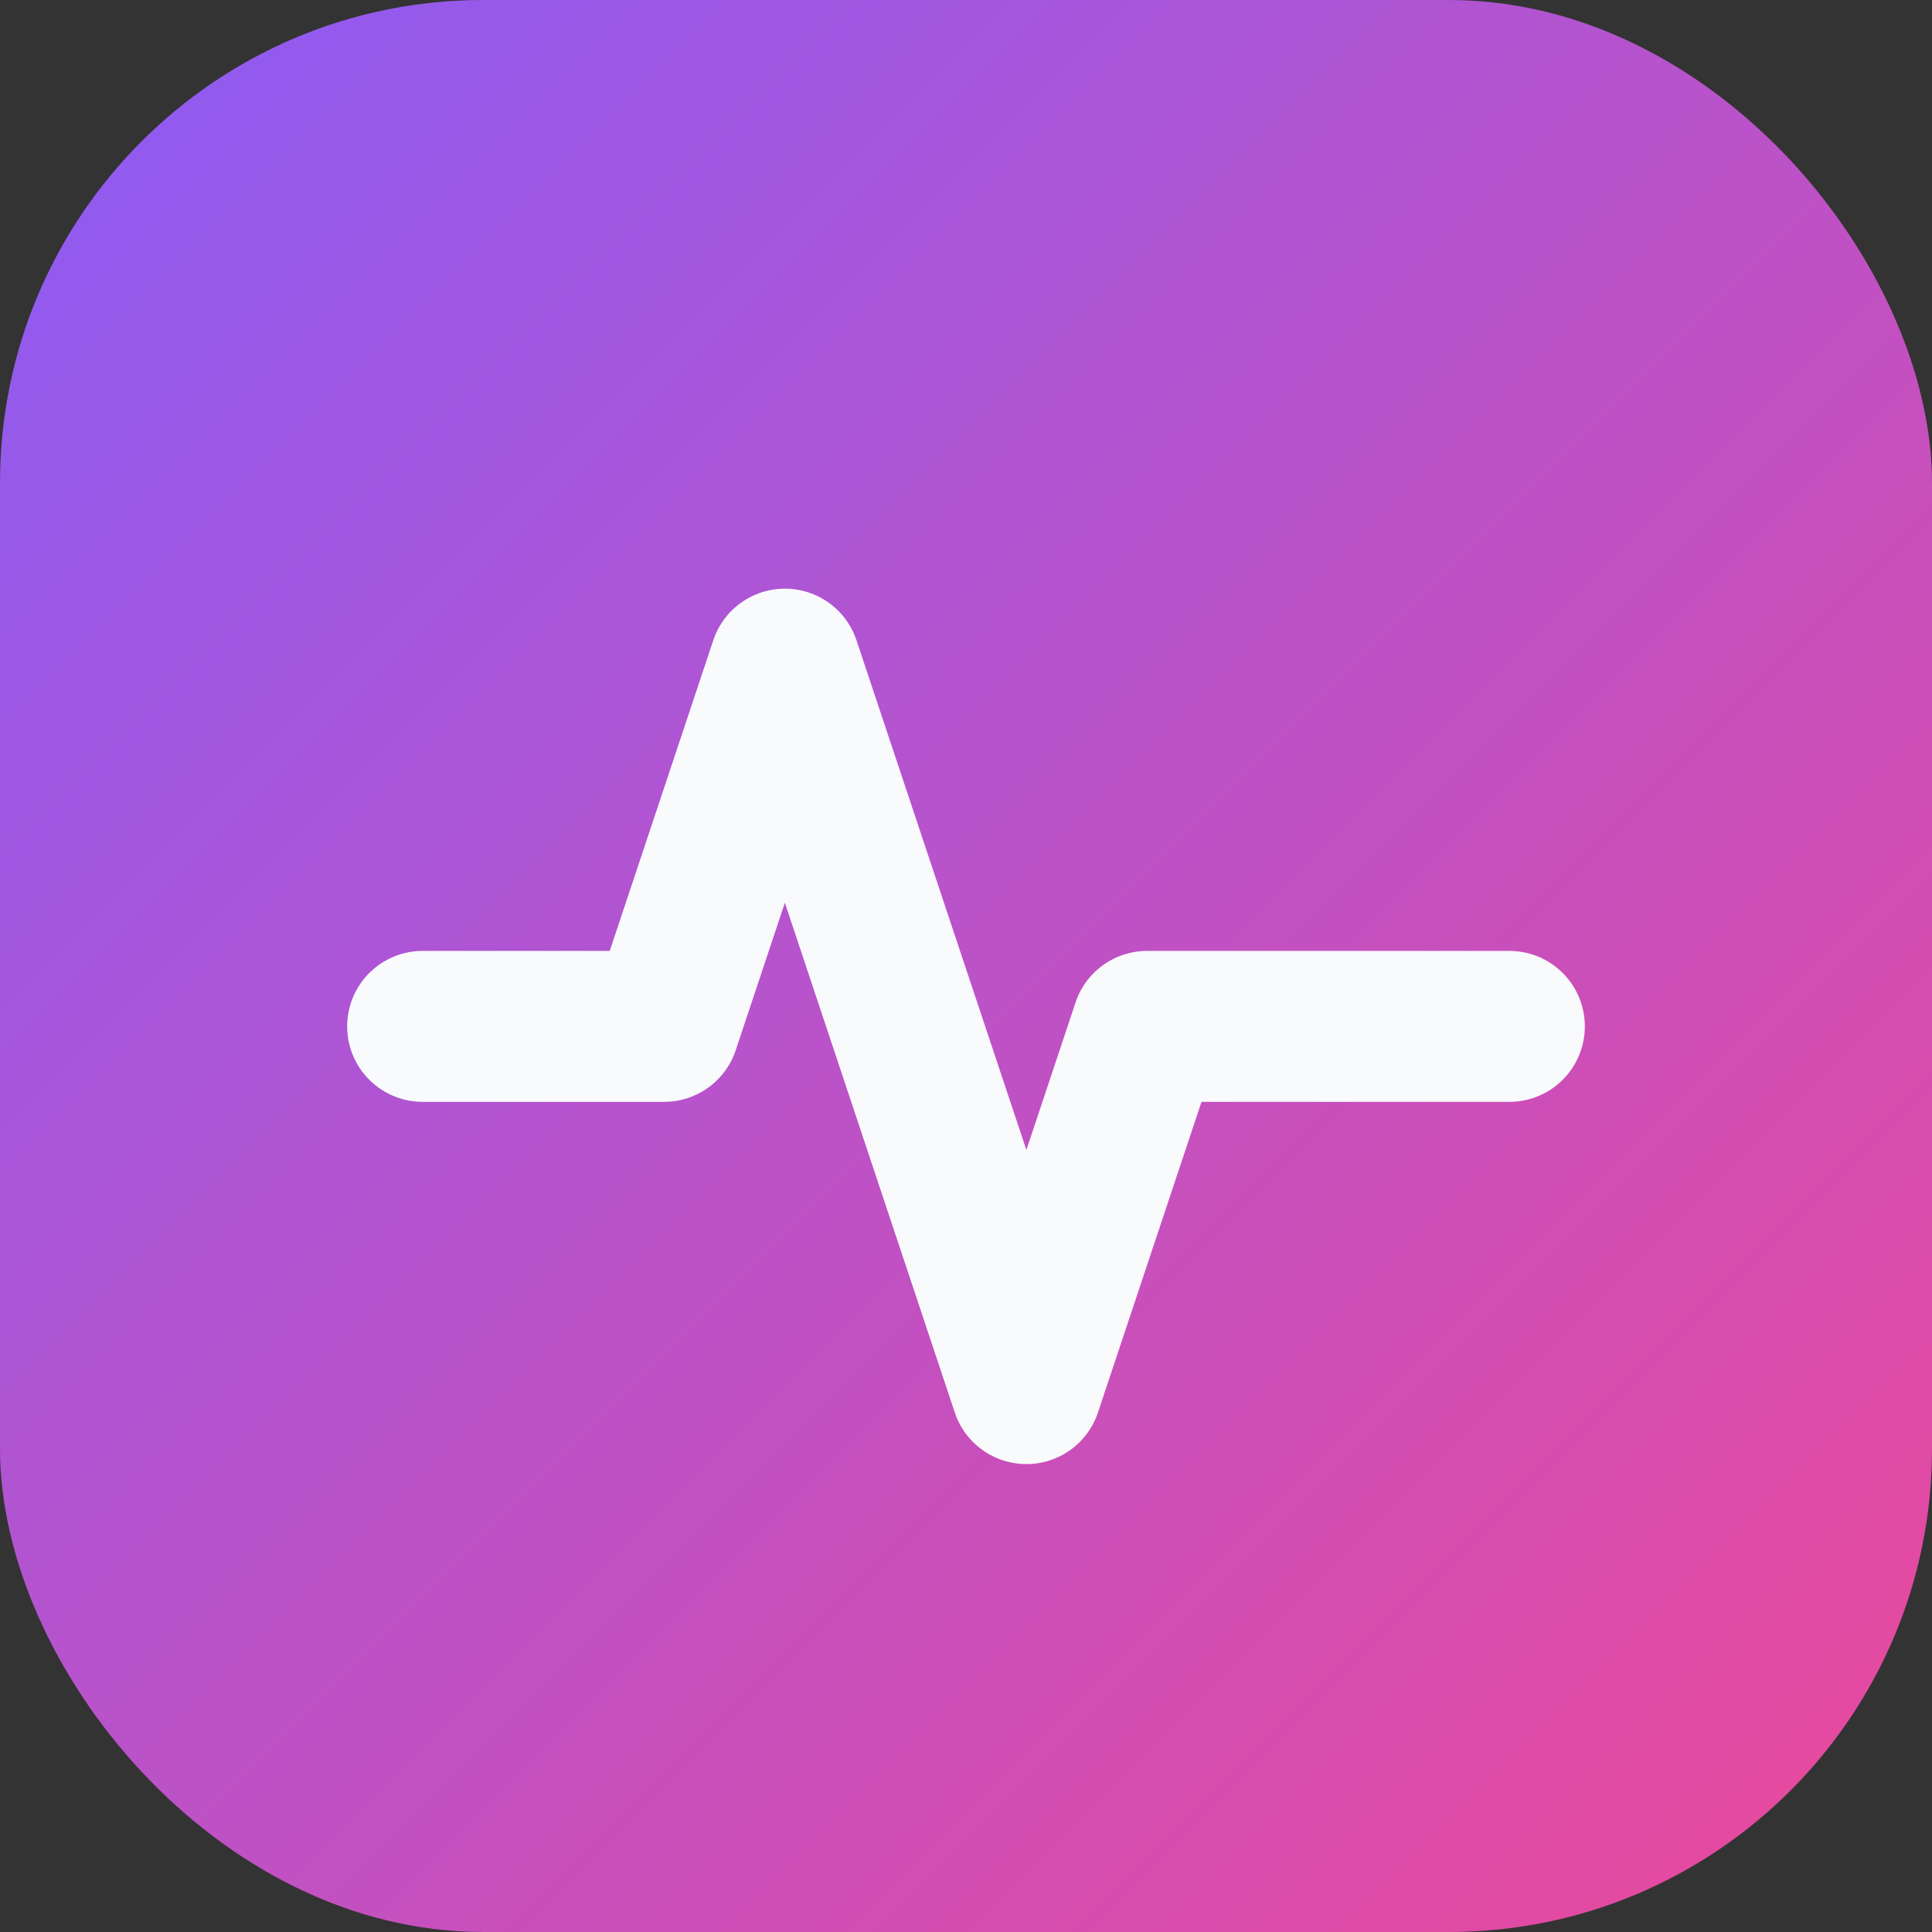 <svg xmlns="http://www.w3.org/2000/svg" viewBox="0 0 32 32">
  <rect x="0" y="0" width="32" height="32" fill="#333333" stroke="none"/>
  <defs>
    <linearGradient id="pulseGradient" x1="0%" y1="0%" x2="100%" y2="100%">
      <stop offset="0%" stop-color="#8B5CF6" />
      <stop offset="100%" stop-color="#EC4899" />
    </linearGradient>
  </defs>
  <rect width="32" height="32" rx="8" fill="url(#pulseGradient)" />
  <path d="M7 17h4l2-6 4 12 2-6h6" fill="none" stroke="#F8FAFC" stroke-width="2.5" stroke-linecap="round" stroke-linejoin="round" />
</svg>

